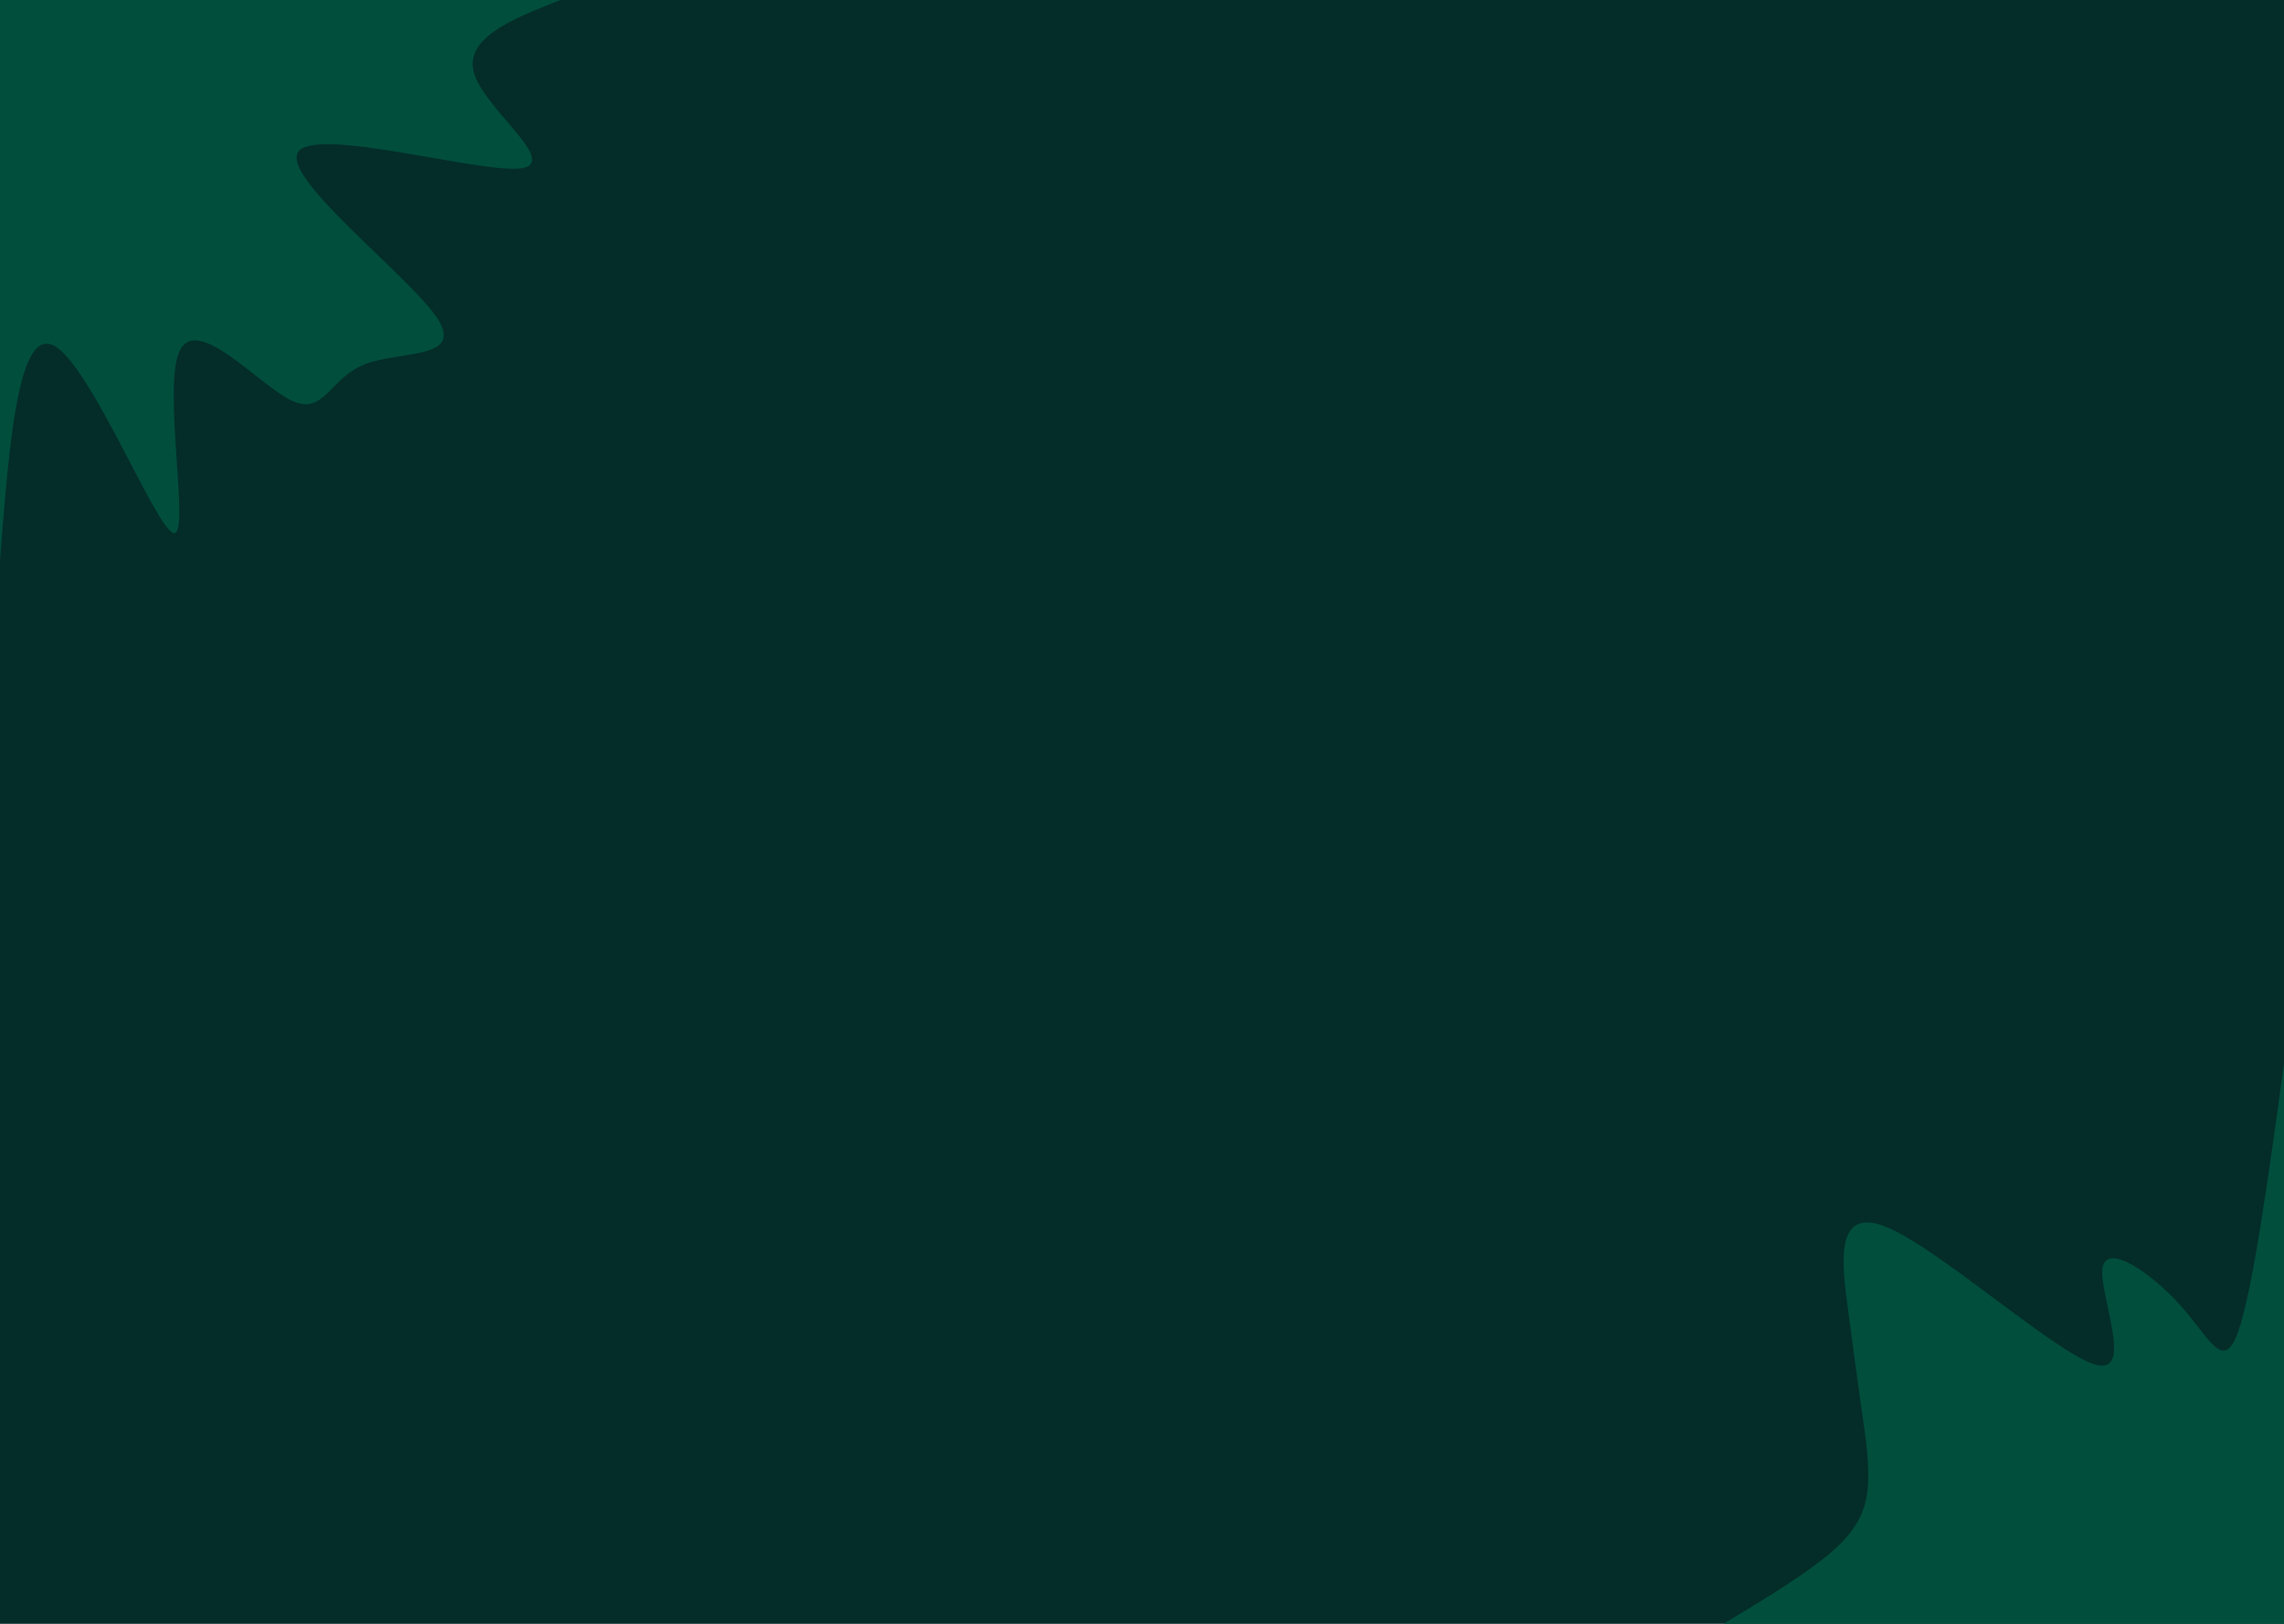 <svg id="visual" viewBox="0 0 1440 1024" width="1440" height="1024" xmlns="http://www.w3.org/2000/svg"
    xmlns:xlink="http://www.w3.org/1999/xlink" version="1.1">
    <rect x="0" y="0" width="1440" height="1024" fill="#042c28"></rect>
    <defs>
        <linearGradient id="grad1_0" x1="28.9%" y1="100%" x2="100%" y2="0%">
            <stop offset="21.875%" stop-color="#042c28" stop-opacity="1"></stop>
            <stop offset="78.125%" stop-color="#042c28" stop-opacity="1"></stop>
        </linearGradient>
    </defs>
    <defs>
        <linearGradient id="grad2_0" x1="0%" y1="100%" x2="71.1%" y2="0%">
            <stop offset="21.875%" stop-color="#042c28" stop-opacity="1"></stop>
            <stop offset="78.125%" stop-color="#042c28" stop-opacity="1"></stop>
        </linearGradient>
    </defs>
    <g transform="translate(1440, 1024)">
        <path
            d="M-353.4 0C-327.3 -15.7 -301.3 -31.5 -285.4 -45.2C-269.6 -58.9 -263.9 -70.6 -262.5 -85.3C-261.1 -100 -263.8 -117.7 -266.4 -135.7C-269 -153.8 -271.4 -172.3 -275.1 -199.8C-278.7 -227.4 -283.7 -264.2 -249.9 -249.9C-216.1 -235.6 -143.5 -170.2 -118.7 -163.4C-94 -156.6 -117 -208.4 -114.4 -224.5C-111.8 -240.7 -83.6 -221.2 -65.2 -200.7C-46.8 -180.1 -38.3 -158.4 -29.1 -183.7C-19.9 -209 -9.9 -281.2 0 -353.4L0 0Z"
            fill="#014E3D"></path>
    </g>
    <g transform="translate(0, 0)">
        <path
            d="M353.4 0C322.3 12.2 291.3 24.5 299.3 47.4C307.2 70.3 354.2 103.9 327.2 106.3C300.1 108.7 199 79.8 188 95.8C177.1 111.8 256.3 172.6 275.1 199.8C293.8 227.1 252.2 220.9 229.8 229.8C207.4 238.7 204.4 262.7 183.4 252.4C162.4 242.1 123.5 197.4 113 221.9C102.5 246.3 120.4 339.8 109.2 336.1C98 332.4 57.6 231.6 34.6 218.3C11.5 205 5.8 279.2 0 353.4L0 0Z"
            fill="#014E3D"></path>
    </g>
</svg>